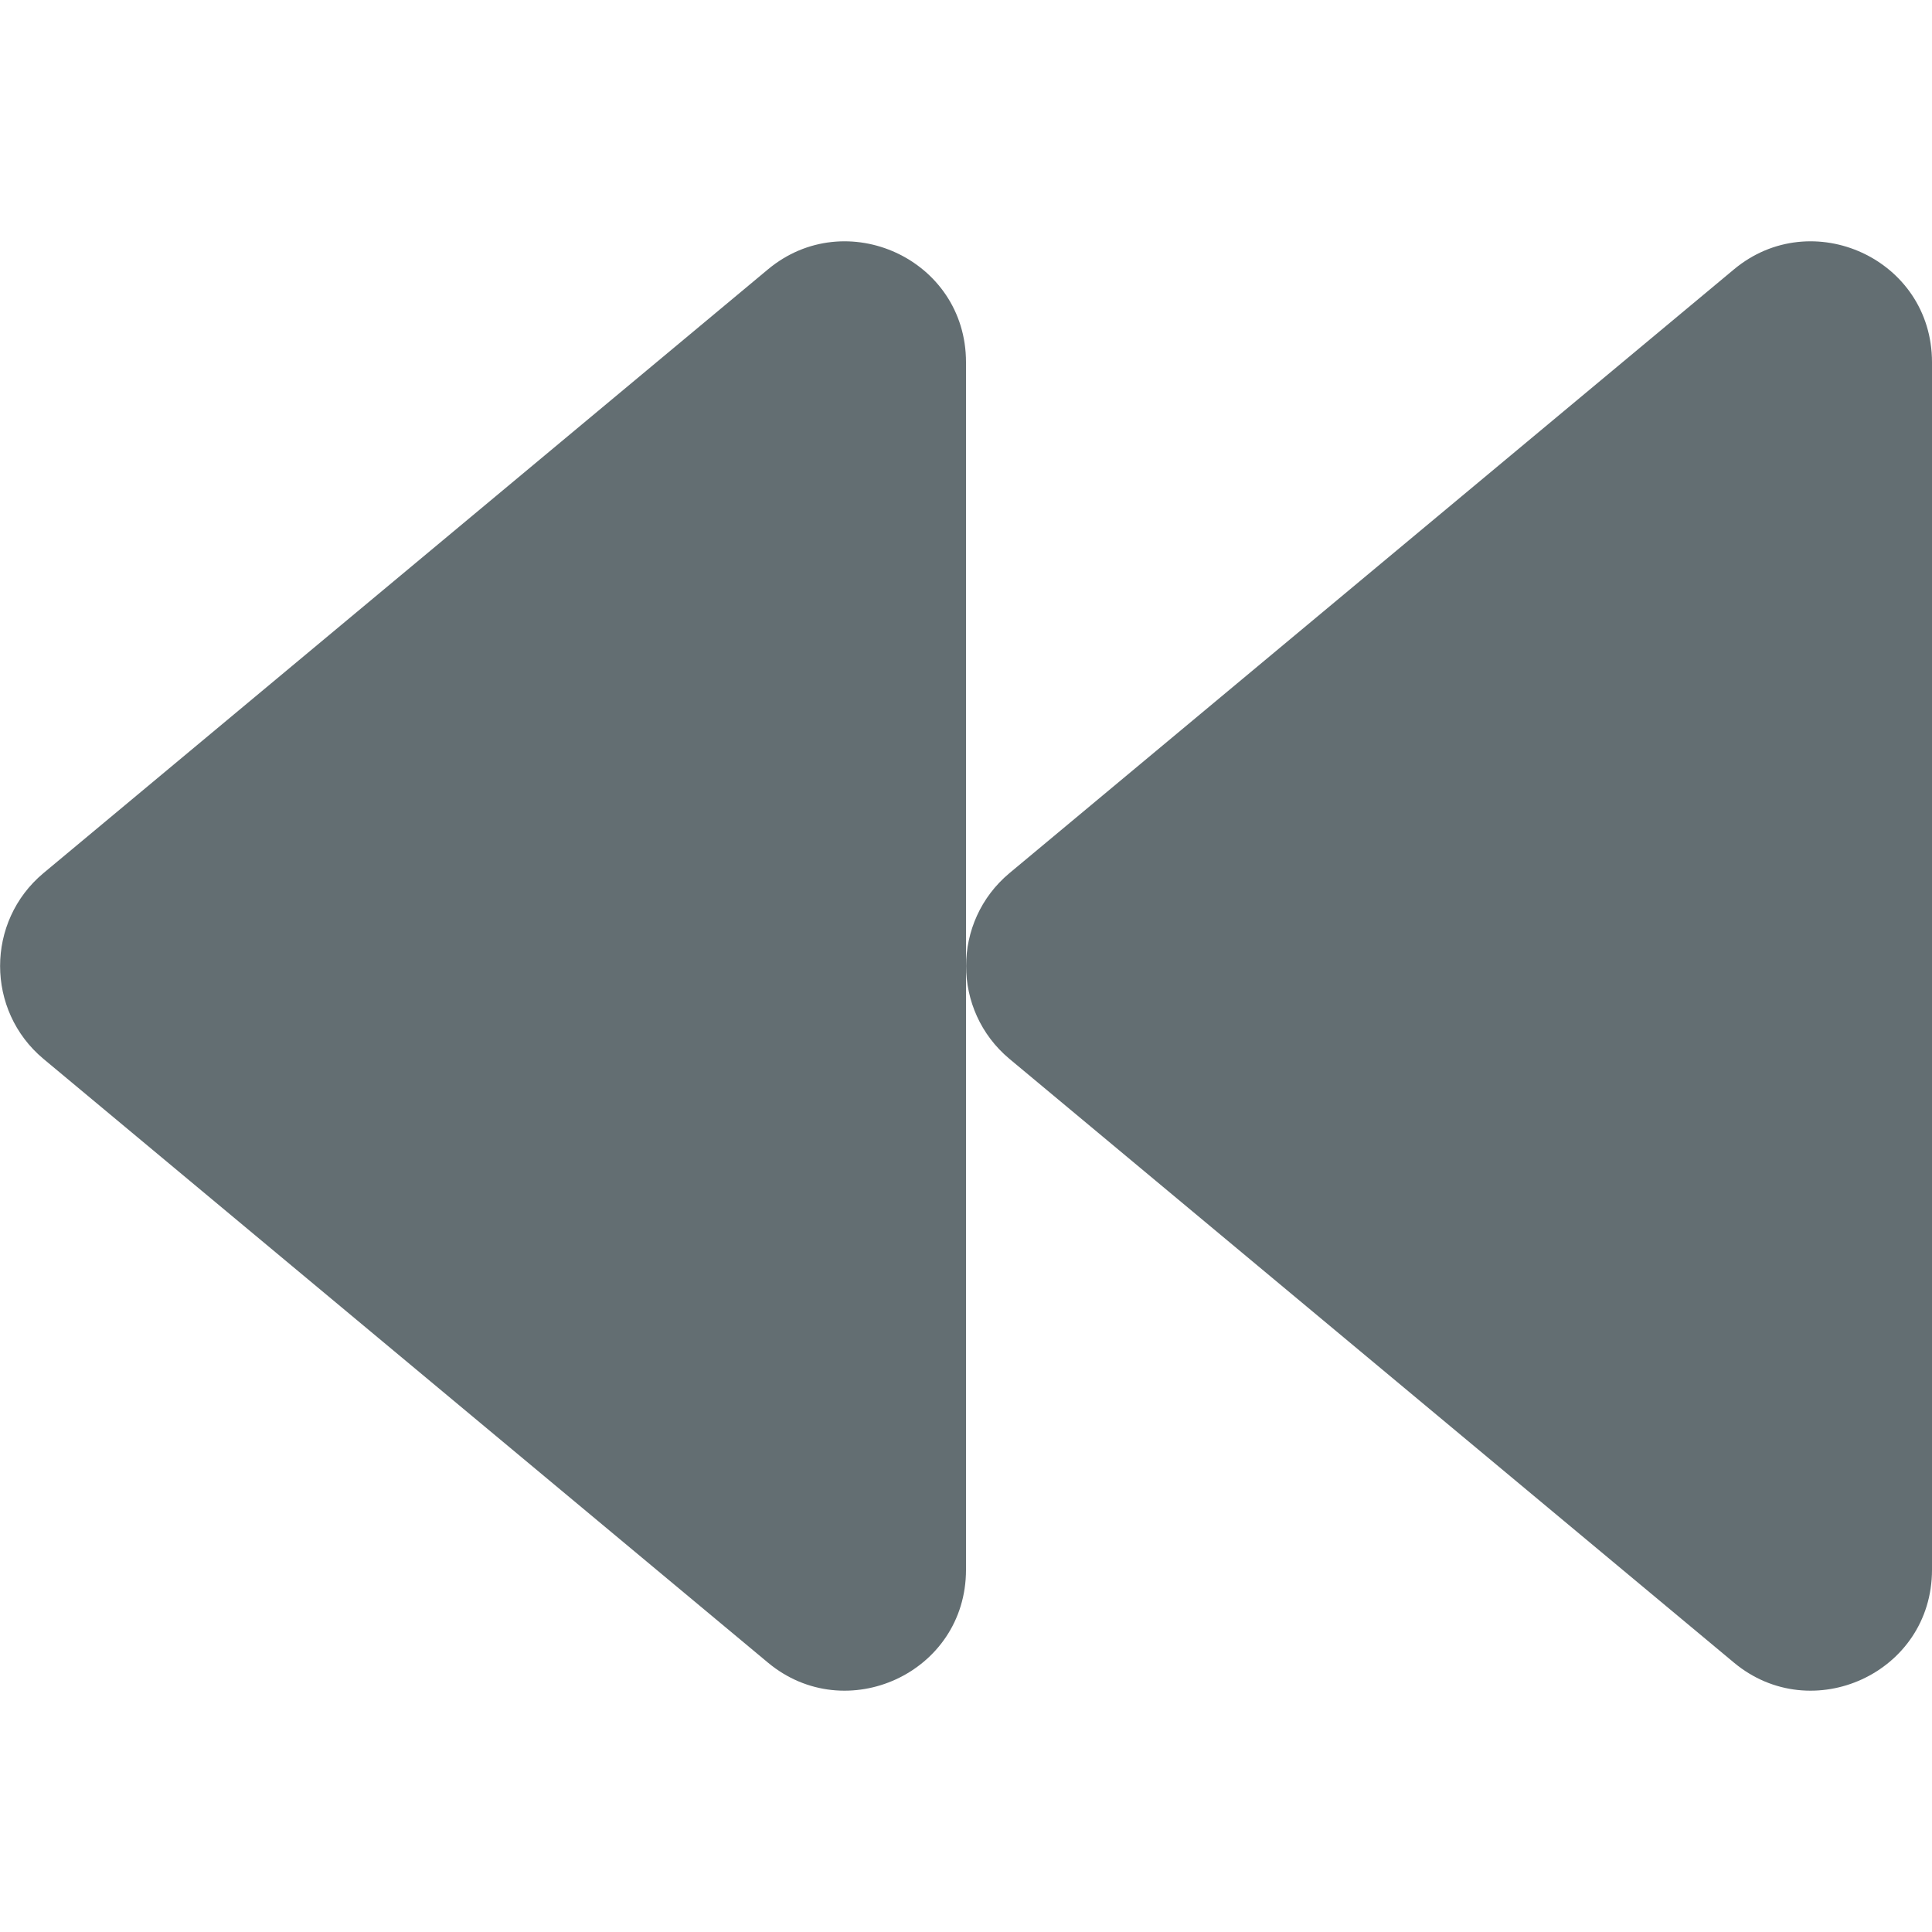 <svg aria-hidden="true" focusable="false" data-prefix="fas" data-icon="backward" class="svg-inline--fa fa-backward fa-w-16" role="img" xmlns="http://www.w3.org/2000/svg" viewBox="0 0 512 512"><path fill="#636e72" d="M11.5 280.6l192 160c20.6 17.2 52.5 2.8 52.5-24.6V96c0-27.4-31.9-41.8-52.5-24.6l-192 160c-15.3 12.8-15.3 36.4 0 49.2zm256 0l192 160c20.6 17.2 52.5 2.8 52.5-24.6V96c0-27.4-31.9-41.8-52.5-24.6l-192 160c-15.3 12.8-15.3 36.4 0 49.2z"></path></svg>